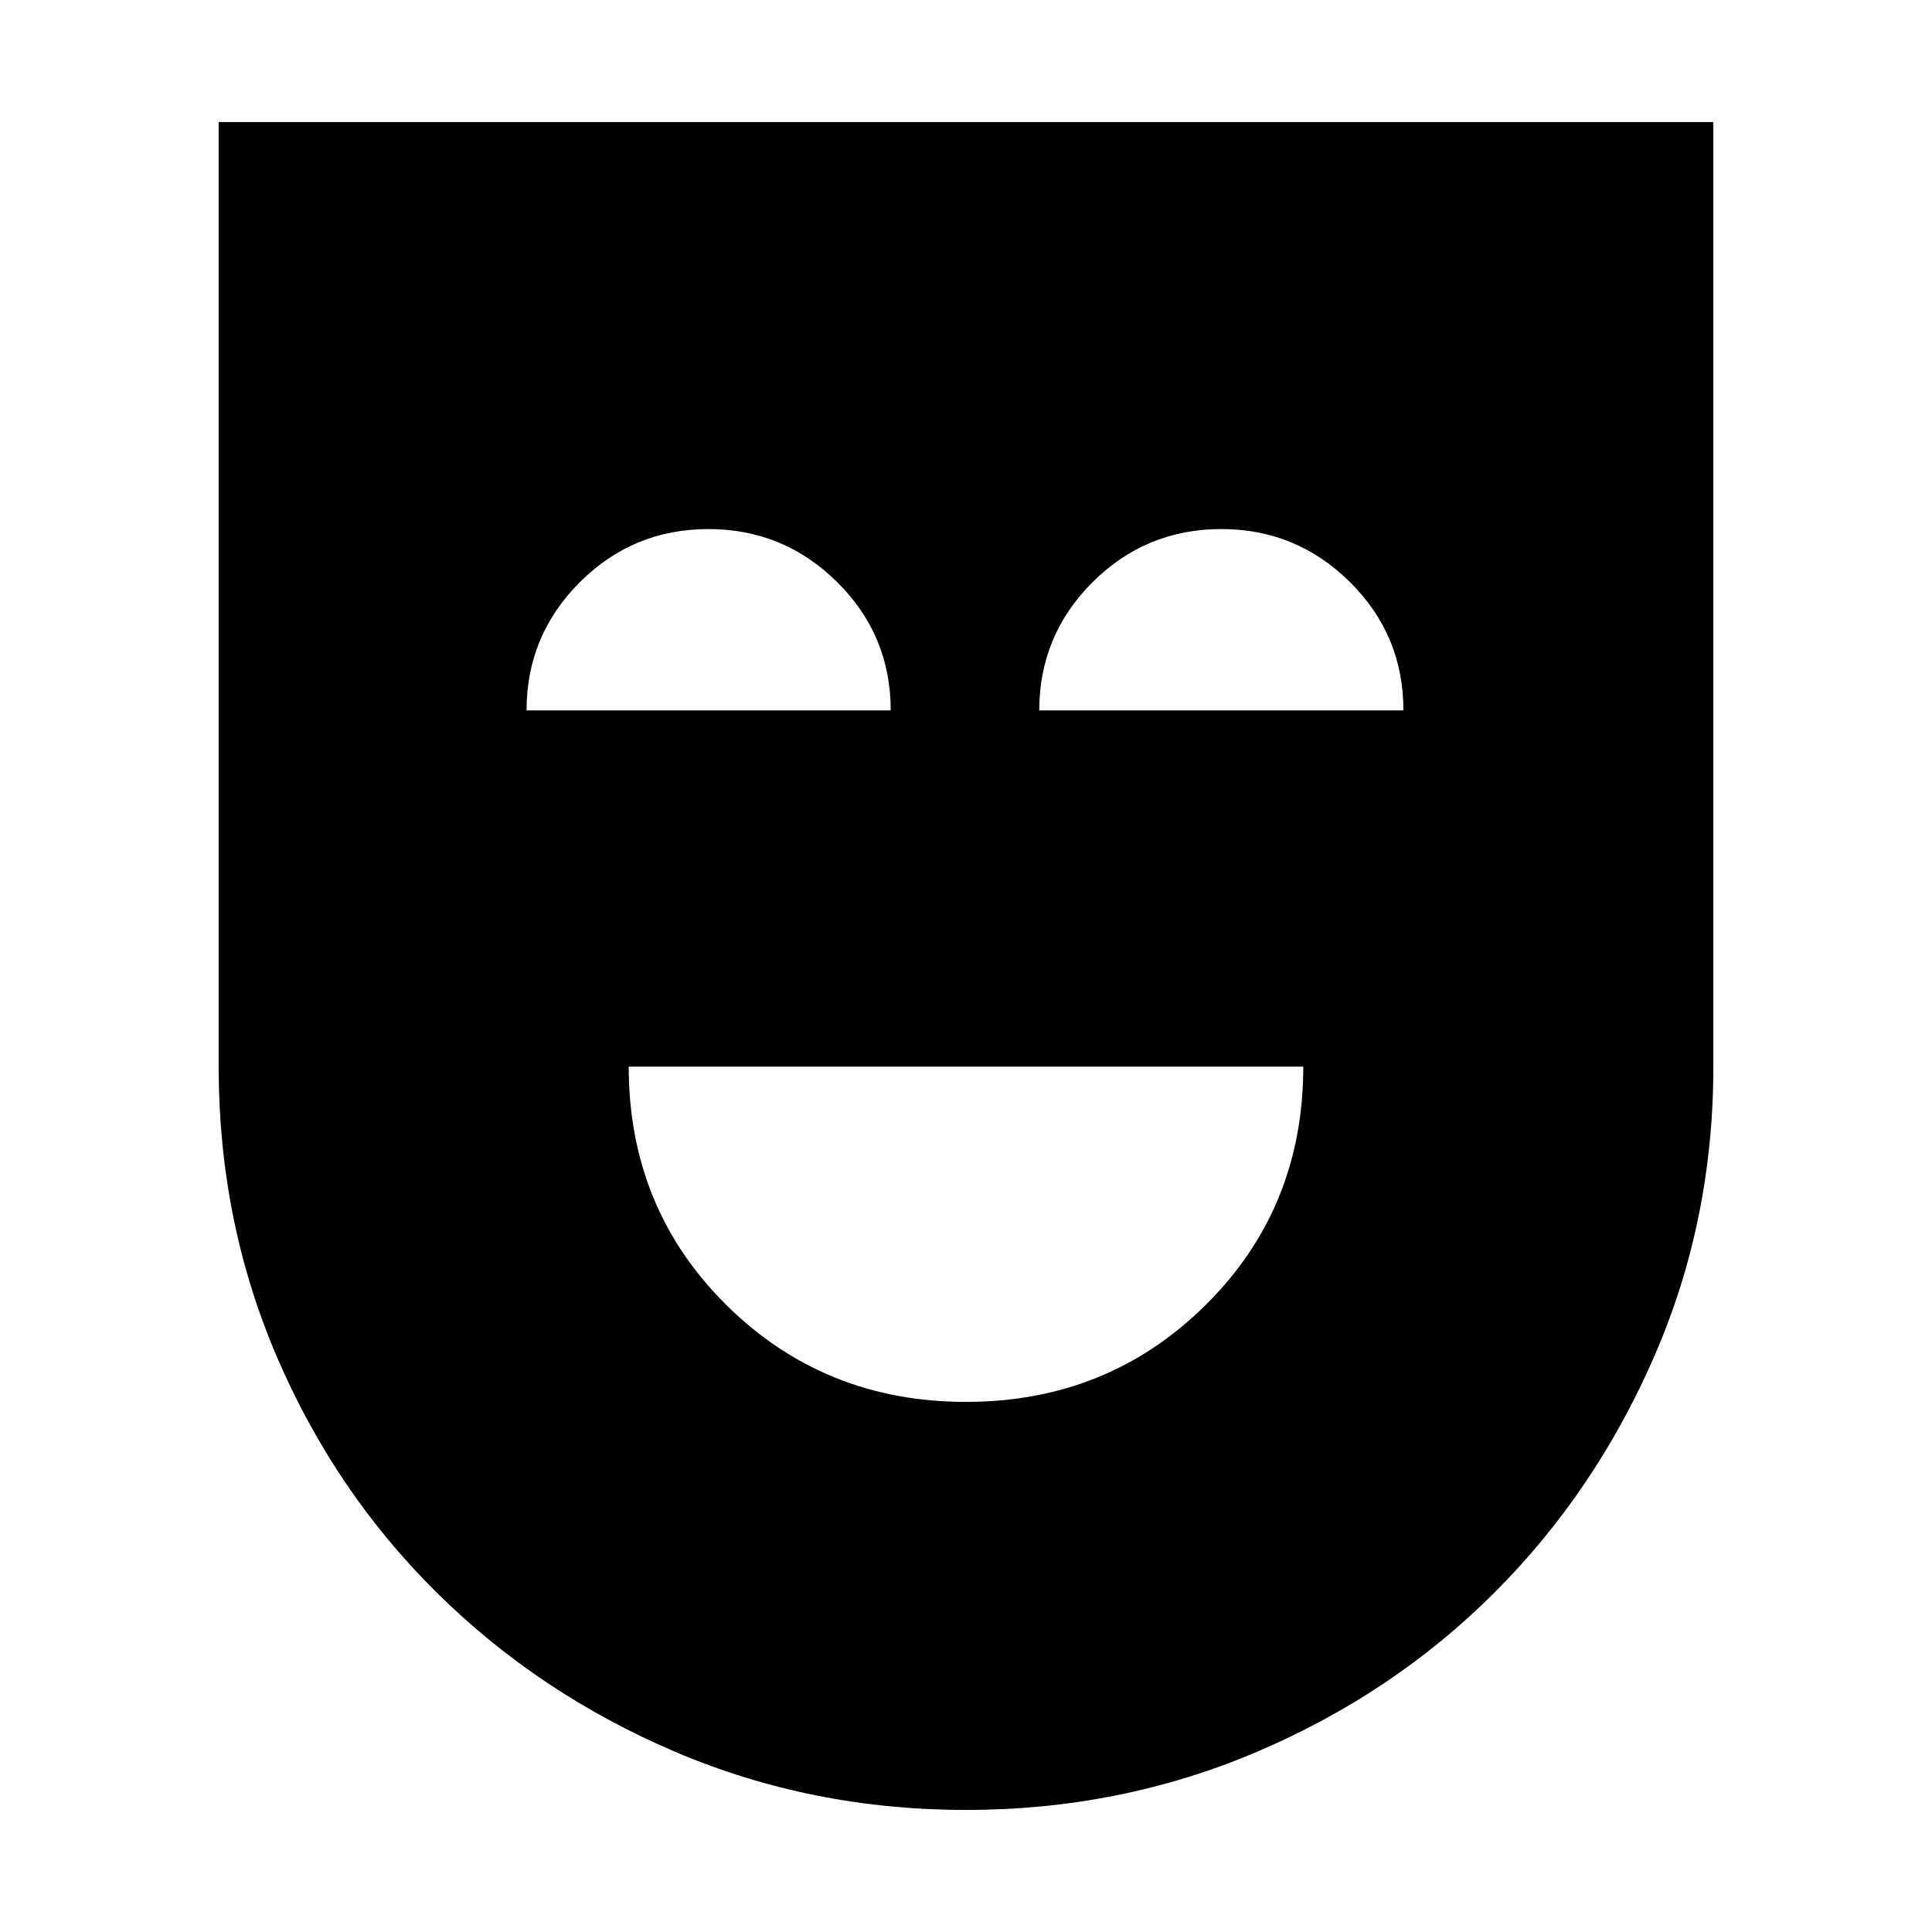 <svg xmlns="http://www.w3.org/2000/svg" height="20" viewBox="0 -960 960 960" width="20"><path d="M480-263.41q70.43 0 119.01-48.08T647.59-430H312.41q0 70.43 48.58 118.51T480-263.41Zm0 202.76q-76.72 0-144.41-28.84t-118.5-79.07q-50.81-50.23-79.62-117.5-28.82-67.26-28.82-143.93v-469.36h742.7v469.45q0 76.38-29.29 143.74-29.29 67.36-79.54 117.58-50.24 50.21-118.02 79.07Q556.72-60.65 480-60.65ZM261.65-607h180.94q0-37.43-26.63-63.77-26.62-26.34-64.01-26.34-37.38 0-63.84 26.41T261.65-607Zm254.76 0h180.94q0-37.43-26.57-63.77-26.57-26.34-63.88-26.34-37.57 0-64.03 26.41T516.41-607Z"/></svg>